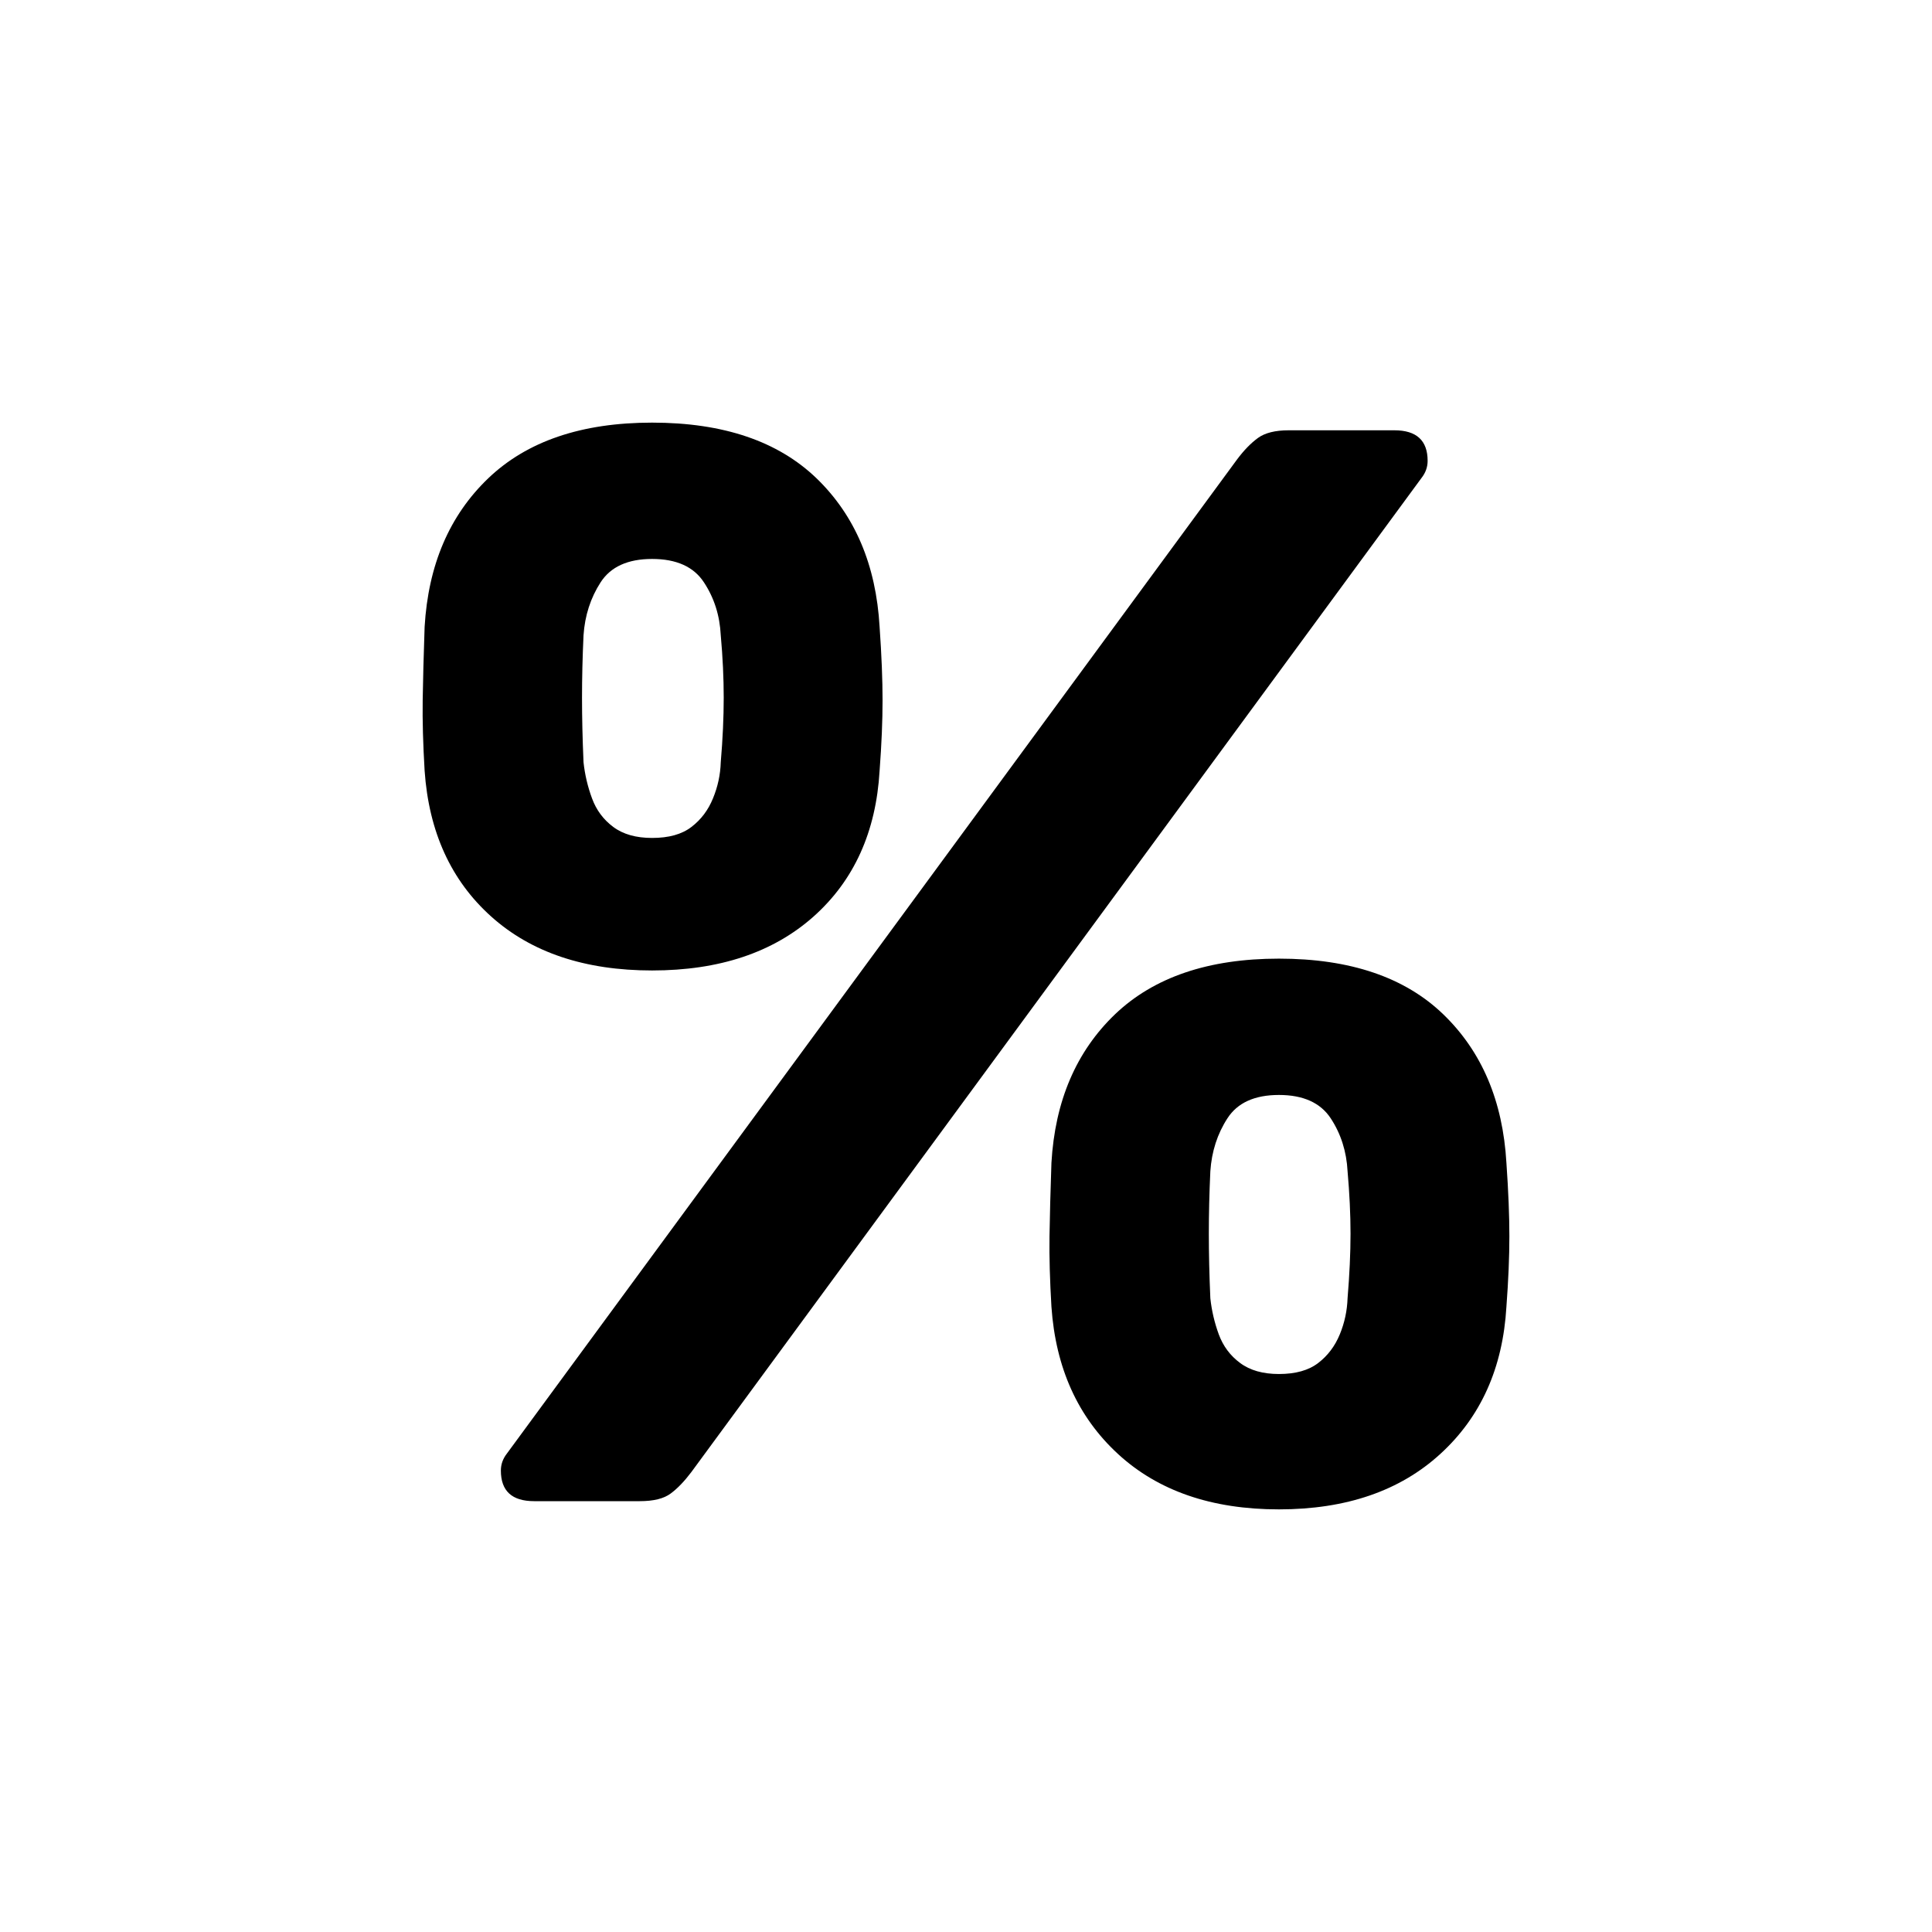 <?xml version="1.0" encoding="UTF-8"?><svg viewBox="0 0 32 32" version="1.1" xmlns="http://www.w3.org/2000/svg" xmlns:xlink="http://www.w3.org/1999/xlink"><title>interest</title><g id="interest" stroke="none" stroke-width="1" fill-rule="evenodd"><path d="M10.801,16.074 C11.914,16.074 12.806,15.776 13.476,15.18 C14.145,14.583 14.51,13.778 14.569,12.765 C14.602,12.325 14.618,11.937 14.618,11.599 C14.618,11.261 14.602,10.856 14.569,10.383 C14.51,9.359 14.162,8.539 13.525,7.923 C12.887,7.308 11.98,7 10.801,7 C9.633,7 8.728,7.308 8.086,7.923 C7.443,8.539 7.093,9.359 7.033,10.383 C7.017,10.856 7.006,11.261 7.001,11.599 C6.996,11.937 7.007,12.325 7.033,12.765 C7.103,13.778 7.47,14.583 8.135,15.18 C8.799,15.776 9.688,16.074 10.801,16.074 Z M10.596,24.864 C10.825,24.864 10.996,24.822 11.109,24.737 C11.223,24.653 11.336,24.534 11.451,24.382 L11.451,24.382 L23.548,7.912 C23.613,7.828 23.646,7.735 23.646,7.633 C23.646,7.296 23.462,7.127 23.095,7.127 L23.095,7.127 L21.345,7.127 C21.123,7.127 20.953,7.169 20.837,7.253 C20.72,7.338 20.605,7.456 20.491,7.608 L20.491,7.608 L8.394,24.078 C8.328,24.163 8.296,24.256 8.296,24.357 C8.296,24.695 8.479,24.864 8.847,24.864 L8.847,24.864 L10.596,24.864 Z M10.801,13.879 C10.536,13.879 10.321,13.819 10.158,13.697 C9.995,13.576 9.877,13.418 9.806,13.224 C9.734,13.03 9.687,12.83 9.665,12.625 C9.648,12.237 9.64,11.88 9.64,11.556 C9.64,11.232 9.648,10.887 9.665,10.522 C9.687,10.195 9.782,9.902 9.948,9.645 C10.115,9.387 10.399,9.258 10.801,9.258 C11.204,9.258 11.49,9.387 11.659,9.645 C11.829,9.902 11.922,10.195 11.938,10.522 C11.971,10.887 11.987,11.232 11.987,11.556 C11.987,11.88 11.971,12.237 11.938,12.625 C11.932,12.83 11.889,13.03 11.809,13.224 C11.73,13.418 11.611,13.576 11.452,13.697 C11.294,13.819 11.077,13.879 10.801,13.879 Z M21.183,25 C22.296,25 23.188,24.694 23.857,24.081 C24.527,23.469 24.892,22.656 24.951,21.643 C24.984,21.203 25,20.815 25,20.477 C25,20.139 24.984,19.734 24.951,19.261 C24.892,18.237 24.544,17.417 23.906,16.801 C23.269,16.186 22.361,15.878 21.183,15.878 C20.015,15.878 19.11,16.186 18.467,16.801 C17.825,17.417 17.474,18.237 17.415,19.261 C17.399,19.734 17.388,20.139 17.383,20.477 C17.378,20.815 17.389,21.203 17.415,21.643 C17.485,22.656 17.852,23.469 18.516,24.081 C19.181,24.694 20.07,25 21.183,25 Z M21.183,22.758 C20.918,22.758 20.703,22.697 20.54,22.575 C20.376,22.454 20.259,22.296 20.187,22.102 C20.116,21.908 20.069,21.708 20.047,21.503 C20.03,21.115 20.022,20.758 20.022,20.434 C20.022,20.11 20.03,19.765 20.047,19.4 C20.069,19.073 20.163,18.78 20.33,18.523 C20.496,18.265 20.781,18.136 21.183,18.136 C21.585,18.136 21.871,18.265 22.041,18.523 C22.21,18.78 22.303,19.073 22.32,19.4 C22.352,19.765 22.369,20.11 22.369,20.434 C22.369,20.758 22.352,21.115 22.32,21.503 C22.313,21.708 22.271,21.908 22.191,22.102 C22.111,22.296 21.992,22.454 21.834,22.575 C21.676,22.697 21.459,22.758 21.183,22.758 Z" id="%" fill-rule="nonzero"/></g></svg>